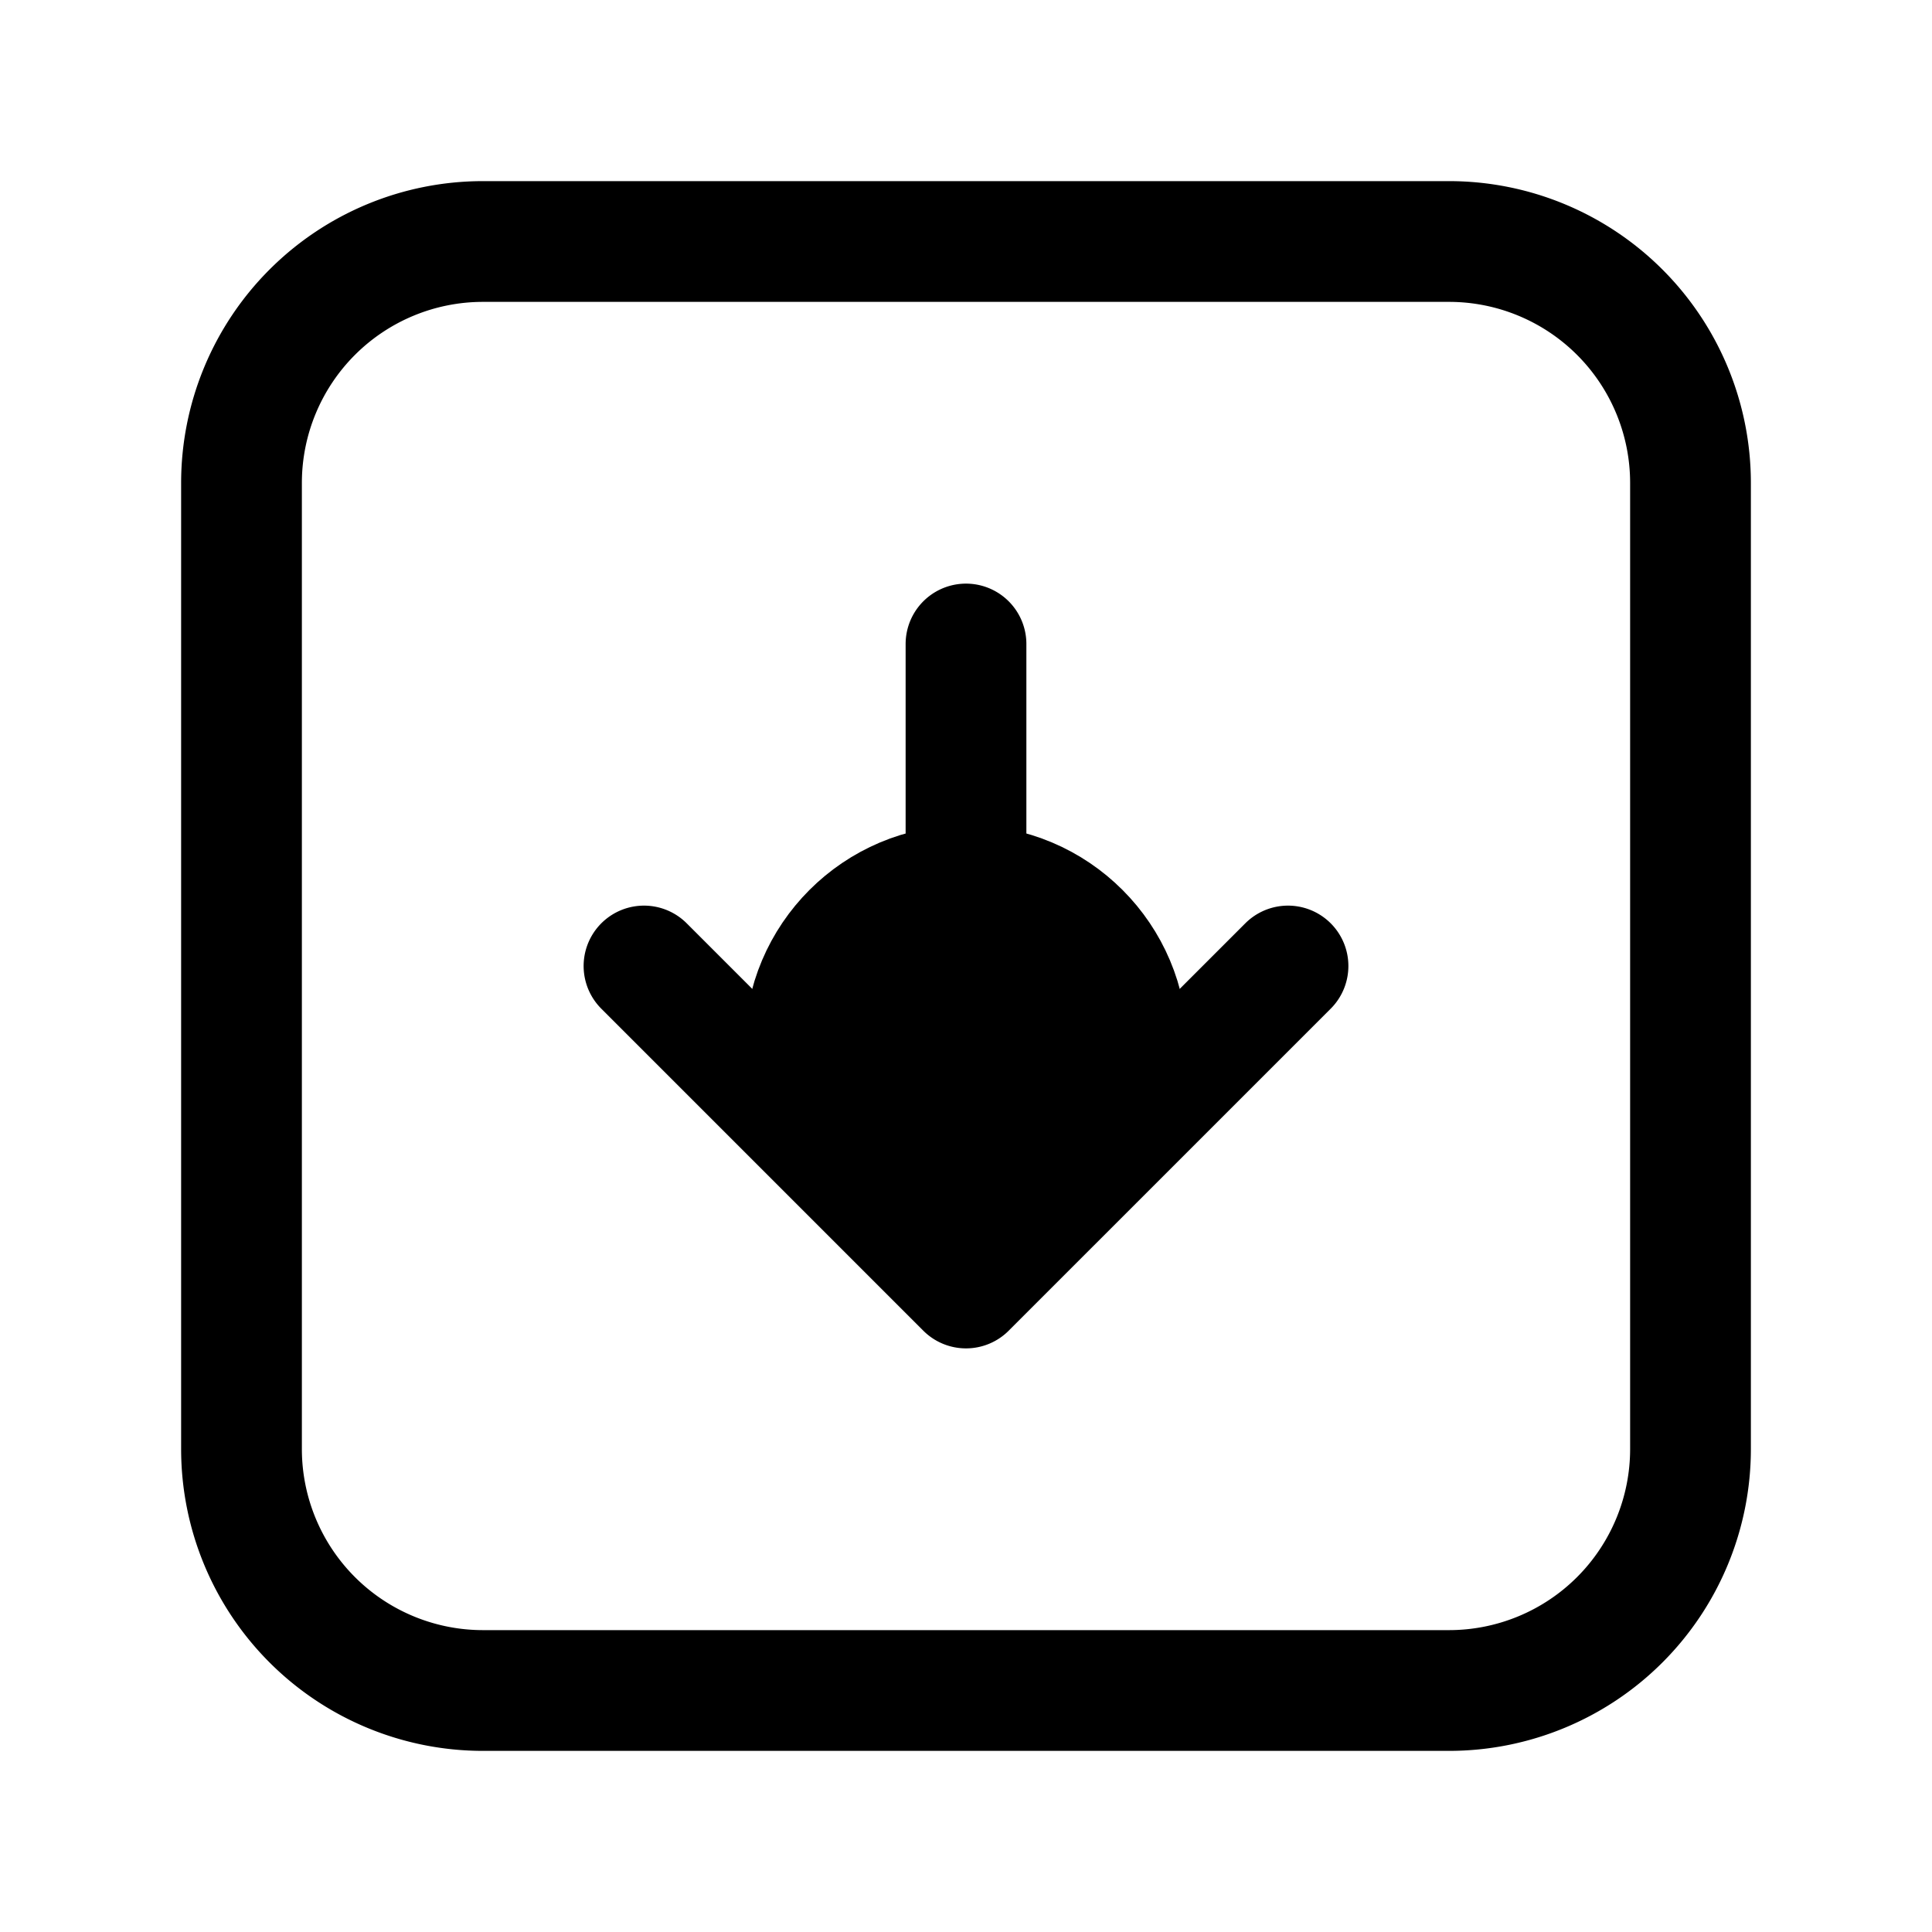 <svg xmlns="http://www.w3.org/2000/svg" fill="none" viewBox="0 0 24 24" stroke-width="1.5" stroke="currentColor" aria-hidden="true" data-slot="icon">
  <circle cx="12" cy="13" r="2" fill="color(display-p3 .769 .894 .337)"/>
  <path stroke-linecap="round" stroke-linejoin="round" d="M12 8v8m0 0-4-4m4 4 4-4M6 21h12a3 3 0 0 0 3-3V6a3 3 0 0 0-3-3H6a3 3 0 0 0-3 3v12a3 3 0 0 0 3 3"/>
</svg>
